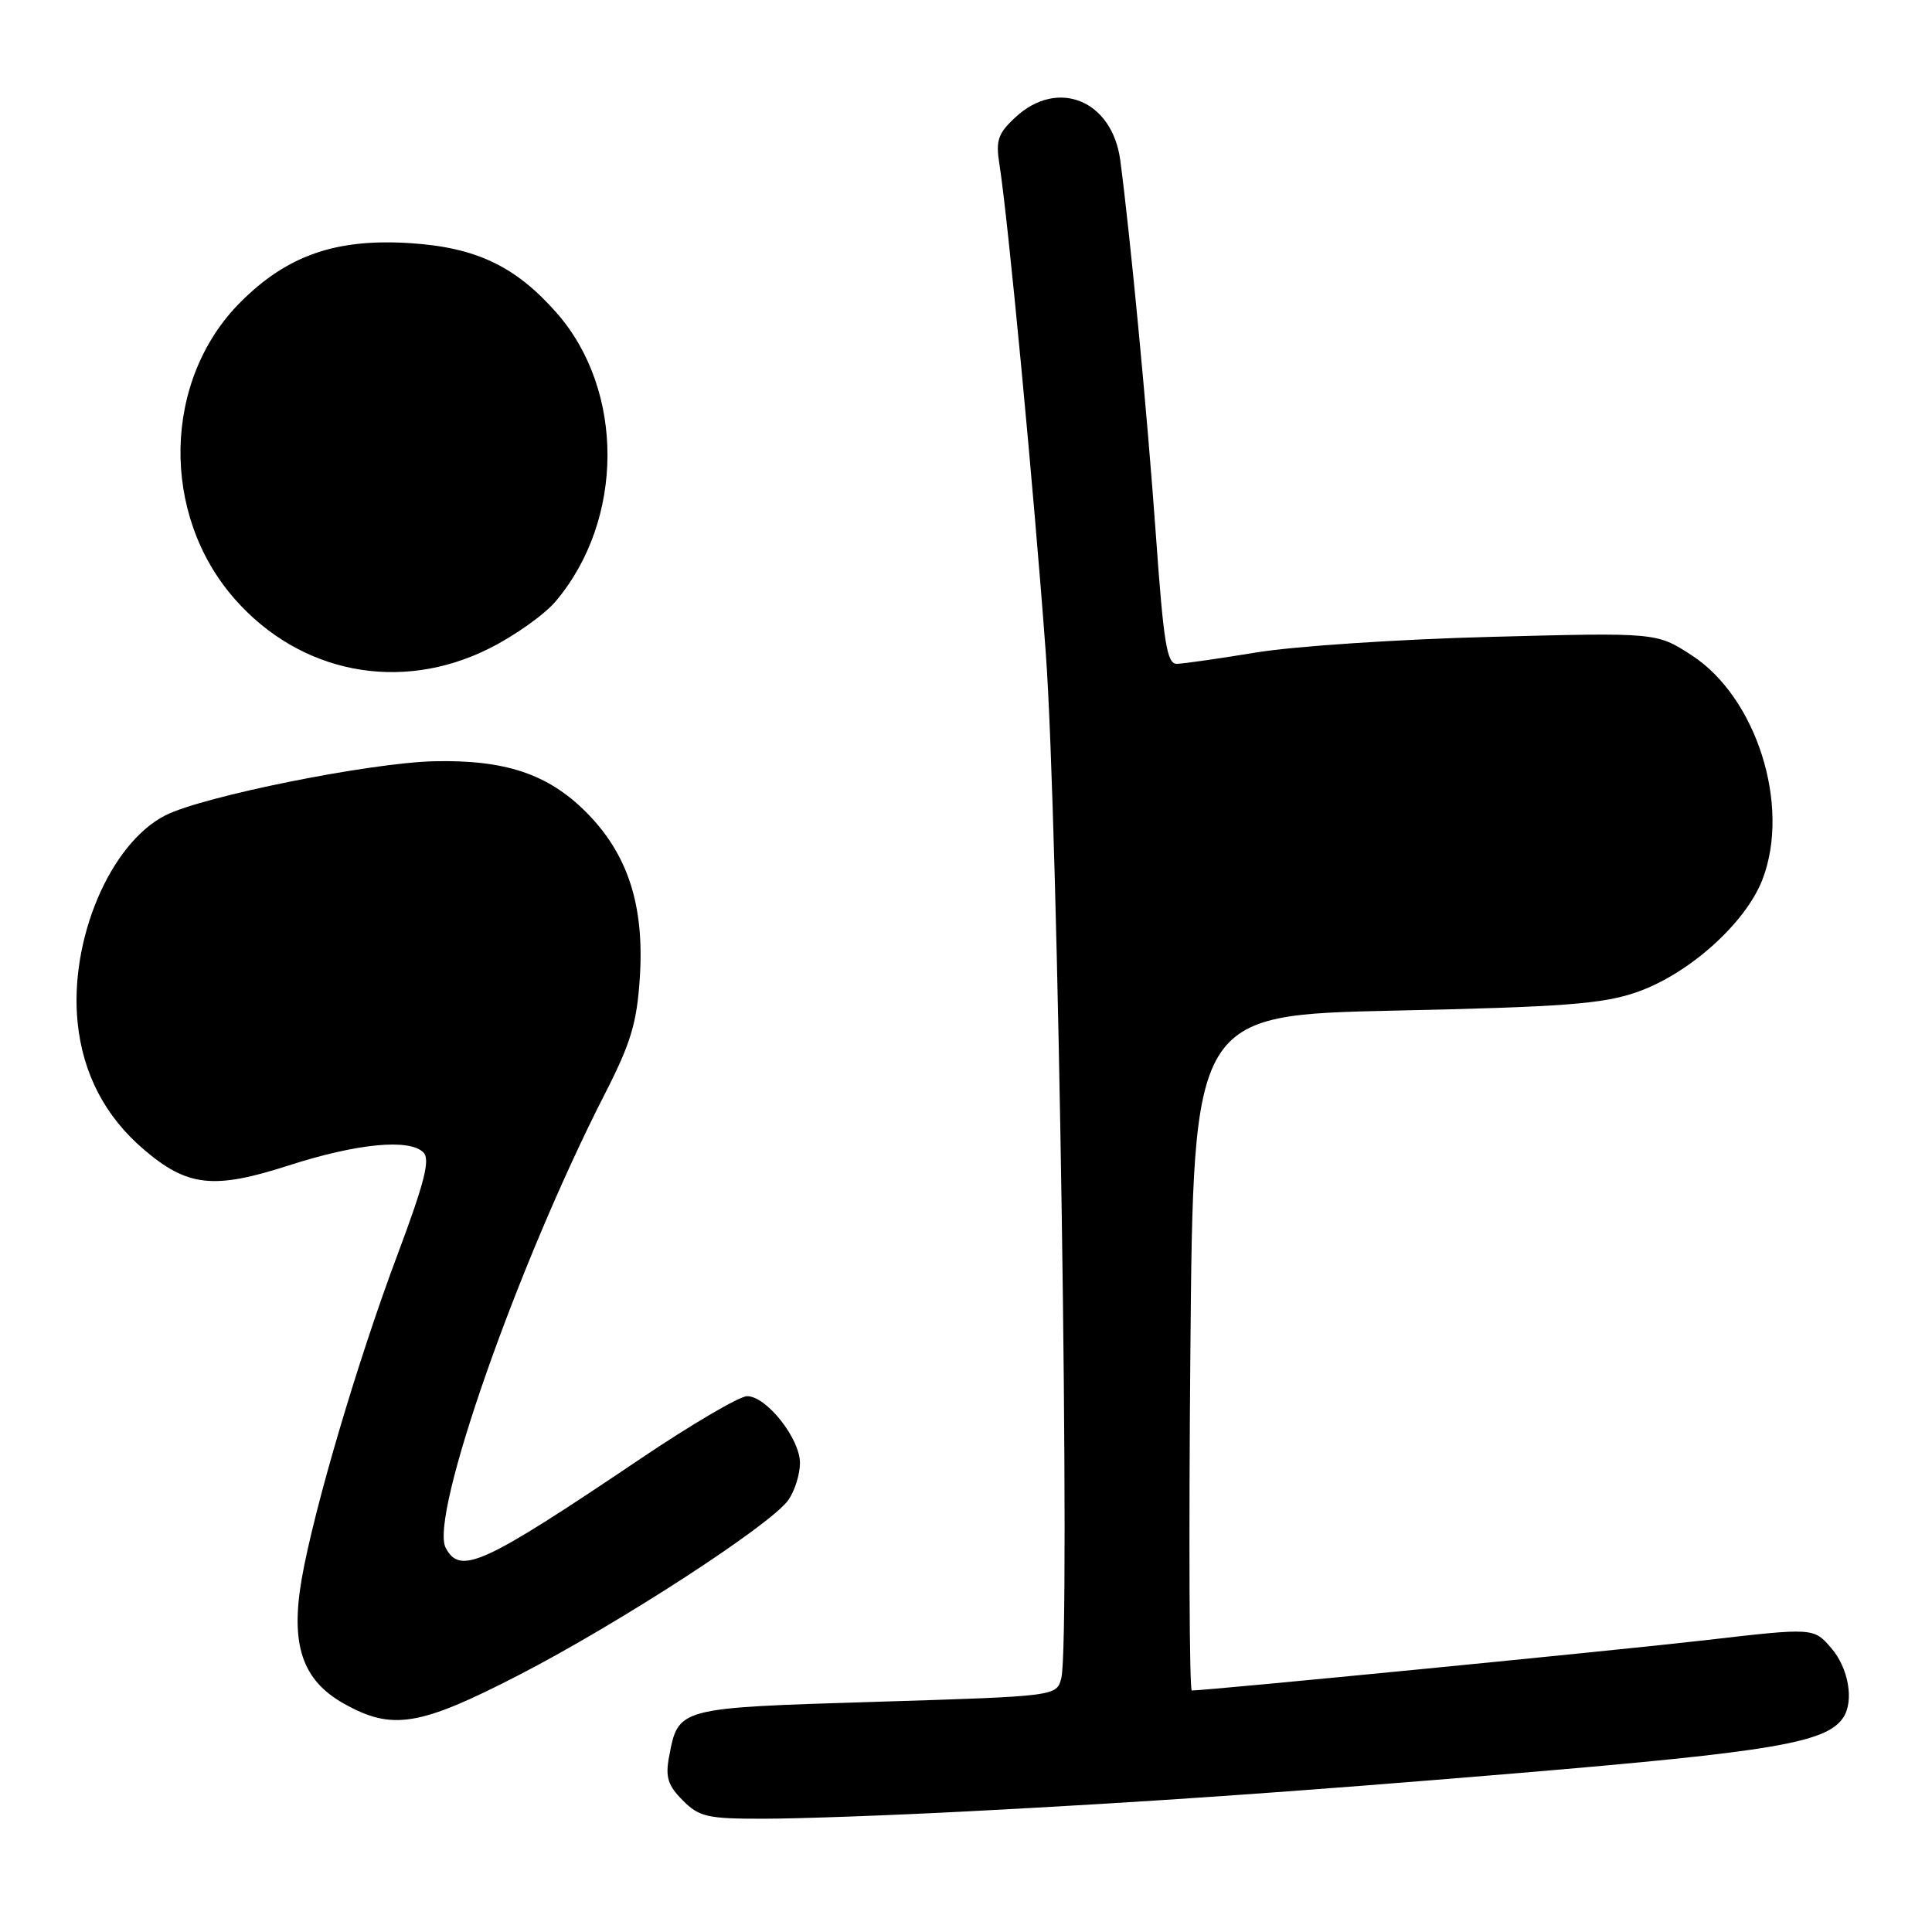 <?xml version="1.0" encoding="UTF-8" standalone="no"?>
<!DOCTYPE svg PUBLIC "-//W3C//DTD SVG 1.1//EN" "http://www.w3.org/Graphics/SVG/1.1/DTD/svg11.dtd" >
<svg xmlns="http://www.w3.org/2000/svg" xmlns:xlink="http://www.w3.org/1999/xlink" version="1.1" viewBox="0 0 256 256">
 <g >
 <path fill="currentColor"
d=" M 128.50 240.00 C 152.38 238.76 171.15 237.45 201.00 234.96 C 234.95 232.11 242.02 230.91 244.23 227.60 C 245.70 225.41 244.95 221.05 242.66 218.39 C 240.32 215.67 240.32 215.67 225.91 217.34 C 214.27 218.68 160.14 223.98 157.92 224.00 C 157.60 224.00 157.51 203.86 157.73 179.25 C 158.12 134.50 158.12 134.50 184.81 133.91 C 207.11 133.43 212.38 133.03 216.84 131.48 C 223.78 129.08 231.33 122.31 233.55 116.50 C 237.29 106.72 232.74 92.38 224.13 86.81 C 219.50 83.81 219.50 83.81 197.50 84.39 C 185.40 84.70 171.45 85.63 166.50 86.45 C 161.55 87.26 156.80 87.95 155.94 87.96 C 154.62 87.99 154.18 85.23 153.15 70.75 C 152.01 54.74 149.77 31.25 148.44 21.23 C 147.38 13.29 140.17 10.33 134.56 15.53 C 132.23 17.69 131.92 18.60 132.43 21.78 C 133.57 28.98 136.97 64.74 138.57 86.50 C 140.23 108.91 141.87 217.40 140.63 222.35 C 140.02 224.76 140.02 224.76 116.06 225.50 C 89.68 226.31 89.89 226.25 88.65 232.81 C 88.15 235.48 88.50 236.59 90.47 238.56 C 92.66 240.76 93.74 241.00 101.20 240.99 C 105.77 240.99 118.05 240.55 128.50 240.00 Z  M 68.72 221.97 C 82.05 215.10 102.16 202.04 104.46 198.76 C 105.31 197.55 106.00 195.34 106.00 193.85 C 106.00 190.62 101.56 185.00 99.00 185.00 C 97.99 185.00 91.62 188.74 84.84 193.31 C 63.95 207.38 61.00 208.73 59.06 205.11 C 56.86 200.99 68.55 167.63 80.15 144.94 C 83.60 138.19 84.39 135.55 84.78 129.53 C 85.40 119.91 83.18 113.13 77.62 107.57 C 72.59 102.55 66.92 100.66 57.54 100.87 C 48.97 101.07 26.86 105.52 21.91 108.04 C 14.56 111.79 9.16 124.58 10.29 135.55 C 10.99 142.29 13.93 147.93 19.03 152.29 C 24.82 157.25 28.30 157.64 38.25 154.43 C 47.31 151.51 54.24 150.84 56.10 152.70 C 57.03 153.63 56.27 156.63 52.69 166.20 C 47.40 180.28 41.59 199.97 39.98 209.20 C 38.47 217.91 40.04 222.61 45.50 225.70 C 51.93 229.34 55.54 228.76 68.72 221.97 Z  M 64.80 85.94 C 68.17 84.26 72.13 81.45 73.62 79.69 C 82.74 68.91 82.79 51.73 73.75 41.45 C 68.31 35.27 63.09 32.79 54.38 32.22 C 44.55 31.58 38.08 33.82 31.88 40.02 C 21.57 50.33 21.22 68.15 31.11 79.38 C 39.78 89.24 53.04 91.82 64.80 85.94 Z "/>
</g>
</svg>